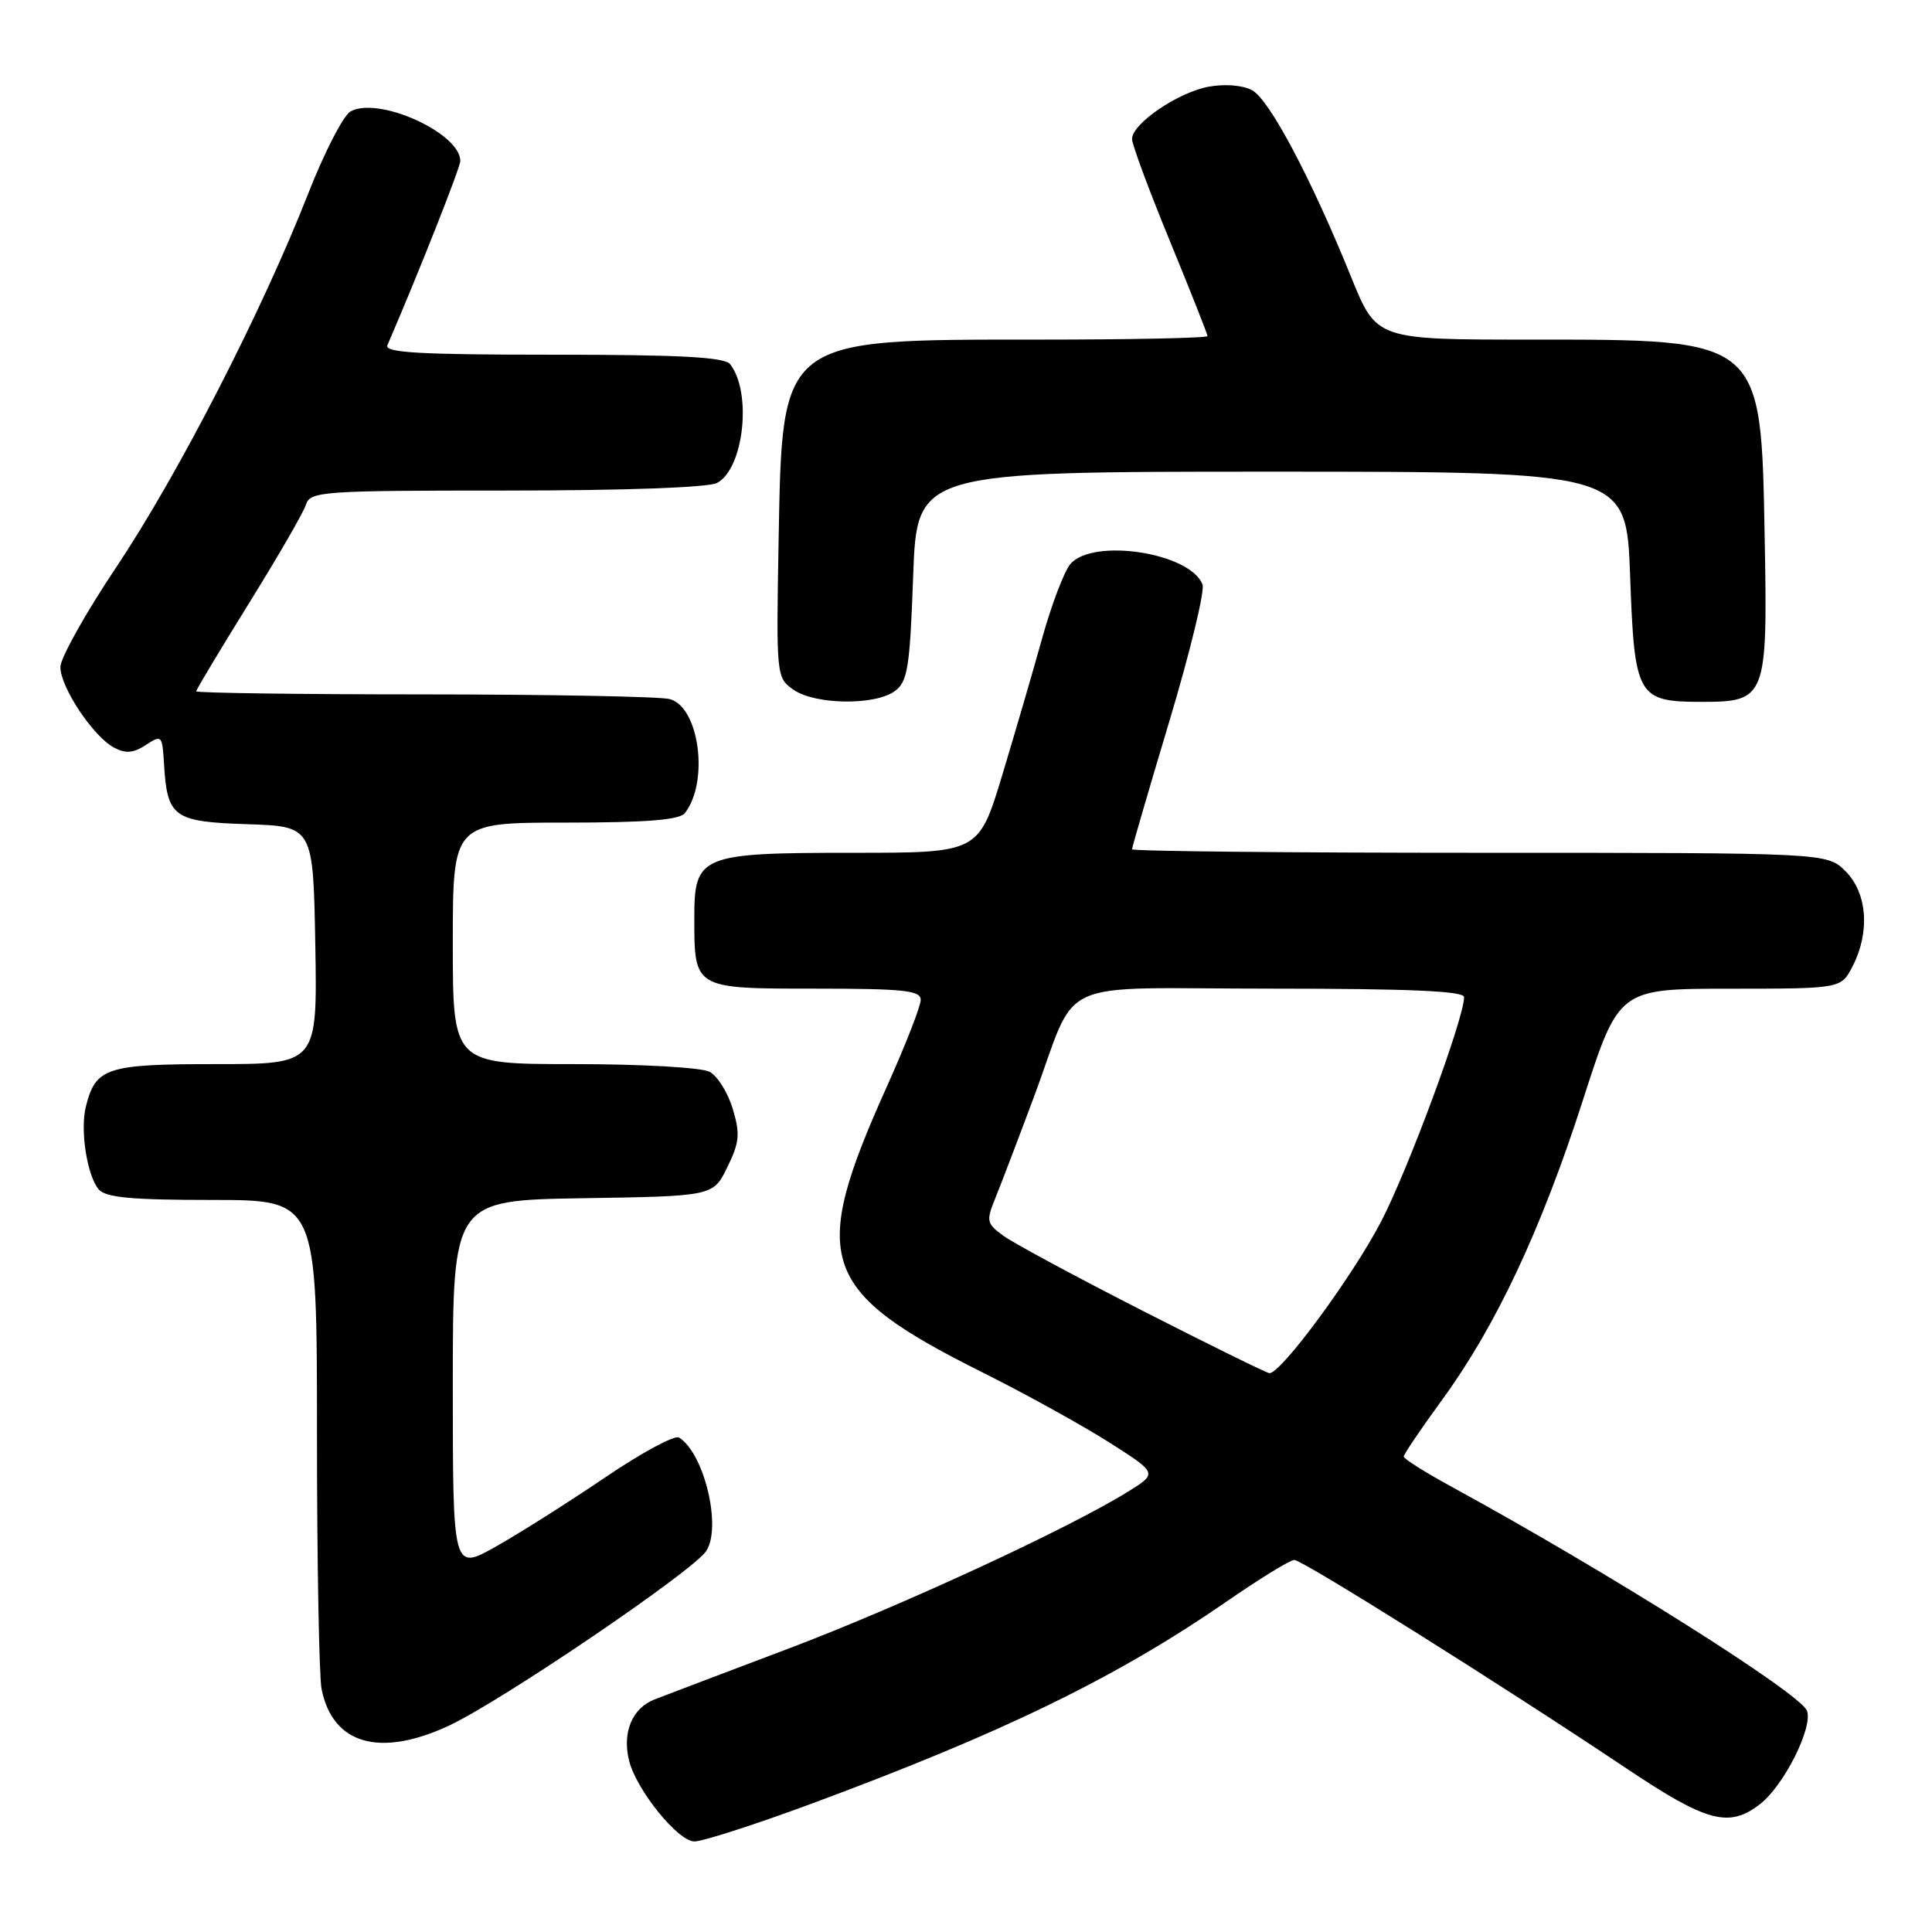 <?xml version="1.0" encoding="UTF-8" standalone="no"?>
<!DOCTYPE svg PUBLIC "-//W3C//DTD SVG 1.1//EN" "http://www.w3.org/Graphics/SVG/1.1/DTD/svg11.dtd" >
<svg xmlns="http://www.w3.org/2000/svg" xmlns:xlink="http://www.w3.org/1999/xlink" version="1.1" viewBox="0 0 256 256">
 <g >
 <path fill="currentColor"
d=" M 107.25 239.10 C 132.88 229.62 147.89 222.31 162.50 212.23 C 166.90 209.19 170.95 206.70 171.50 206.70 C 172.57 206.69 199.04 223.30 215.49 234.31 C 226.23 241.50 229.13 242.26 233.28 239.00 C 236.42 236.52 240.26 228.84 239.43 226.68 C 238.54 224.37 213.10 208.33 192.25 196.95 C 188.81 195.07 186.00 193.30 186.00 193.00 C 186.00 192.70 188.29 189.32 191.09 185.48 C 198.22 175.71 204.21 162.96 209.75 145.76 C 214.50 131.01 214.50 131.01 229.22 131.01 C 243.95 131.00 243.95 131.00 245.47 128.05 C 247.81 123.52 247.43 118.34 244.55 115.45 C 242.09 113.00 242.09 113.00 196.05 113.00 C 170.72 113.00 150.00 112.79 150.00 112.53 C 150.00 112.28 152.23 104.62 154.96 95.52 C 157.69 86.42 159.66 78.29 159.34 77.45 C 157.72 73.23 144.80 71.24 141.82 74.75 C 141.01 75.71 139.34 80.10 138.11 84.50 C 136.89 88.90 134.49 97.11 132.79 102.75 C 129.68 113.00 129.68 113.00 113.06 113.00 C 92.78 113.00 92.00 113.32 92.00 121.62 C 92.00 131.05 91.92 131.00 108.04 131.00 C 119.76 131.00 122.00 131.24 122.00 132.49 C 122.00 133.32 119.99 138.46 117.53 143.94 C 107.17 166.98 108.54 171.04 130.36 181.94 C 135.94 184.73 143.40 188.86 146.95 191.11 C 153.40 195.21 153.40 195.21 149.45 197.66 C 141.68 202.50 119.24 212.87 104.50 218.44 C 96.25 221.56 88.26 224.59 86.74 225.18 C 83.76 226.34 82.42 229.56 83.36 233.31 C 84.34 237.20 89.84 244.00 92.01 244.00 C 93.11 244.00 99.97 241.79 107.25 239.10 Z  M 59.50 228.65 C 66.46 225.40 91.83 208.18 93.58 205.52 C 95.66 202.34 93.31 192.55 89.97 190.48 C 89.39 190.13 85.00 192.50 80.21 195.75 C 75.42 199.00 68.91 203.12 65.75 204.90 C 60.00 208.15 60.00 208.15 60.00 183.60 C 60.00 159.05 60.00 159.05 77.25 158.77 C 94.50 158.50 94.50 158.50 96.38 154.65 C 97.99 151.36 98.09 150.24 97.09 146.92 C 96.45 144.78 95.07 142.58 94.03 142.02 C 92.97 141.45 85.04 141.00 76.07 141.00 C 60.00 141.00 60.00 141.00 60.00 125.00 C 60.00 109.00 60.00 109.00 74.88 109.00 C 85.59 109.00 90.03 108.65 90.74 107.75 C 93.98 103.63 92.67 93.68 88.74 92.63 C 87.51 92.30 72.89 92.02 56.25 92.01 C 39.61 92.01 26.00 91.82 26.00 91.60 C 26.00 91.38 29.14 86.15 32.97 79.97 C 36.81 73.79 40.22 67.90 40.54 66.87 C 41.10 65.11 42.62 65.00 67.13 65.00 C 82.75 65.00 93.89 64.60 95.02 63.99 C 98.57 62.09 99.67 51.99 96.74 48.25 C 96.00 47.32 90.07 47.00 73.27 47.00 C 55.66 47.00 50.90 46.73 51.33 45.75 C 55.39 36.36 60.98 22.24 60.99 21.34 C 61.02 17.63 50.12 12.71 46.44 14.77 C 45.50 15.30 42.98 20.18 40.85 25.62 C 34.77 41.15 23.64 62.82 15.48 75.04 C 11.36 81.19 8.00 87.20 8.00 88.38 C 8.00 91.05 12.33 97.57 15.09 99.05 C 16.64 99.88 17.66 99.80 19.32 98.72 C 21.42 97.34 21.51 97.43 21.73 101.17 C 22.15 108.30 22.95 108.89 32.76 109.21 C 41.50 109.50 41.50 109.50 41.78 125.25 C 42.05 141.00 42.05 141.00 28.60 141.00 C 14.07 141.00 12.68 141.46 11.38 146.62 C 10.60 149.73 11.52 155.72 13.07 157.59 C 13.98 158.68 17.40 159.00 28.12 159.00 C 42.00 159.00 42.00 159.00 42.00 189.88 C 42.00 206.86 42.28 222.13 42.61 223.81 C 44.08 231.14 50.32 232.93 59.50 228.65 Z  M 118.56 91.58 C 120.27 90.33 120.56 88.54 121.00 76.33 C 121.50 62.50 121.50 62.50 168.50 62.50 C 215.50 62.50 215.50 62.50 216.00 76.33 C 216.58 92.36 216.95 93.00 225.54 93.00 C 234.02 93.00 234.23 92.45 233.83 71.28 C 233.34 44.74 233.64 45.00 202.73 45.00 C 182.39 45.00 182.39 45.00 179.05 36.75 C 173.73 23.61 168.19 13.17 165.90 11.95 C 164.66 11.28 162.28 11.10 160.14 11.49 C 156.07 12.25 150.00 16.39 150.00 18.42 C 150.00 19.14 152.25 25.21 155.00 31.90 C 157.75 38.59 160.00 44.28 160.00 44.53 C 160.00 44.79 149.88 45.00 137.52 45.00 C 103.24 45.00 103.66 44.67 103.17 71.64 C 102.85 89.61 102.87 89.79 105.14 91.39 C 108.00 93.39 115.93 93.50 118.56 91.58 Z  M 151.43 173.70 C 142.59 169.19 134.27 164.71 132.96 163.75 C 130.72 162.12 130.65 161.79 131.89 158.75 C 132.62 156.96 134.90 150.98 136.96 145.46 C 143.04 129.15 139.00 131.00 168.54 131.00 C 186.71 131.00 194.00 131.32 194.00 132.12 C 194.00 134.93 186.58 155.00 183.00 161.87 C 179.22 169.14 169.70 182.06 168.20 181.95 C 167.82 181.92 160.27 178.21 151.43 173.70 Z "/>
</g>
</svg>
